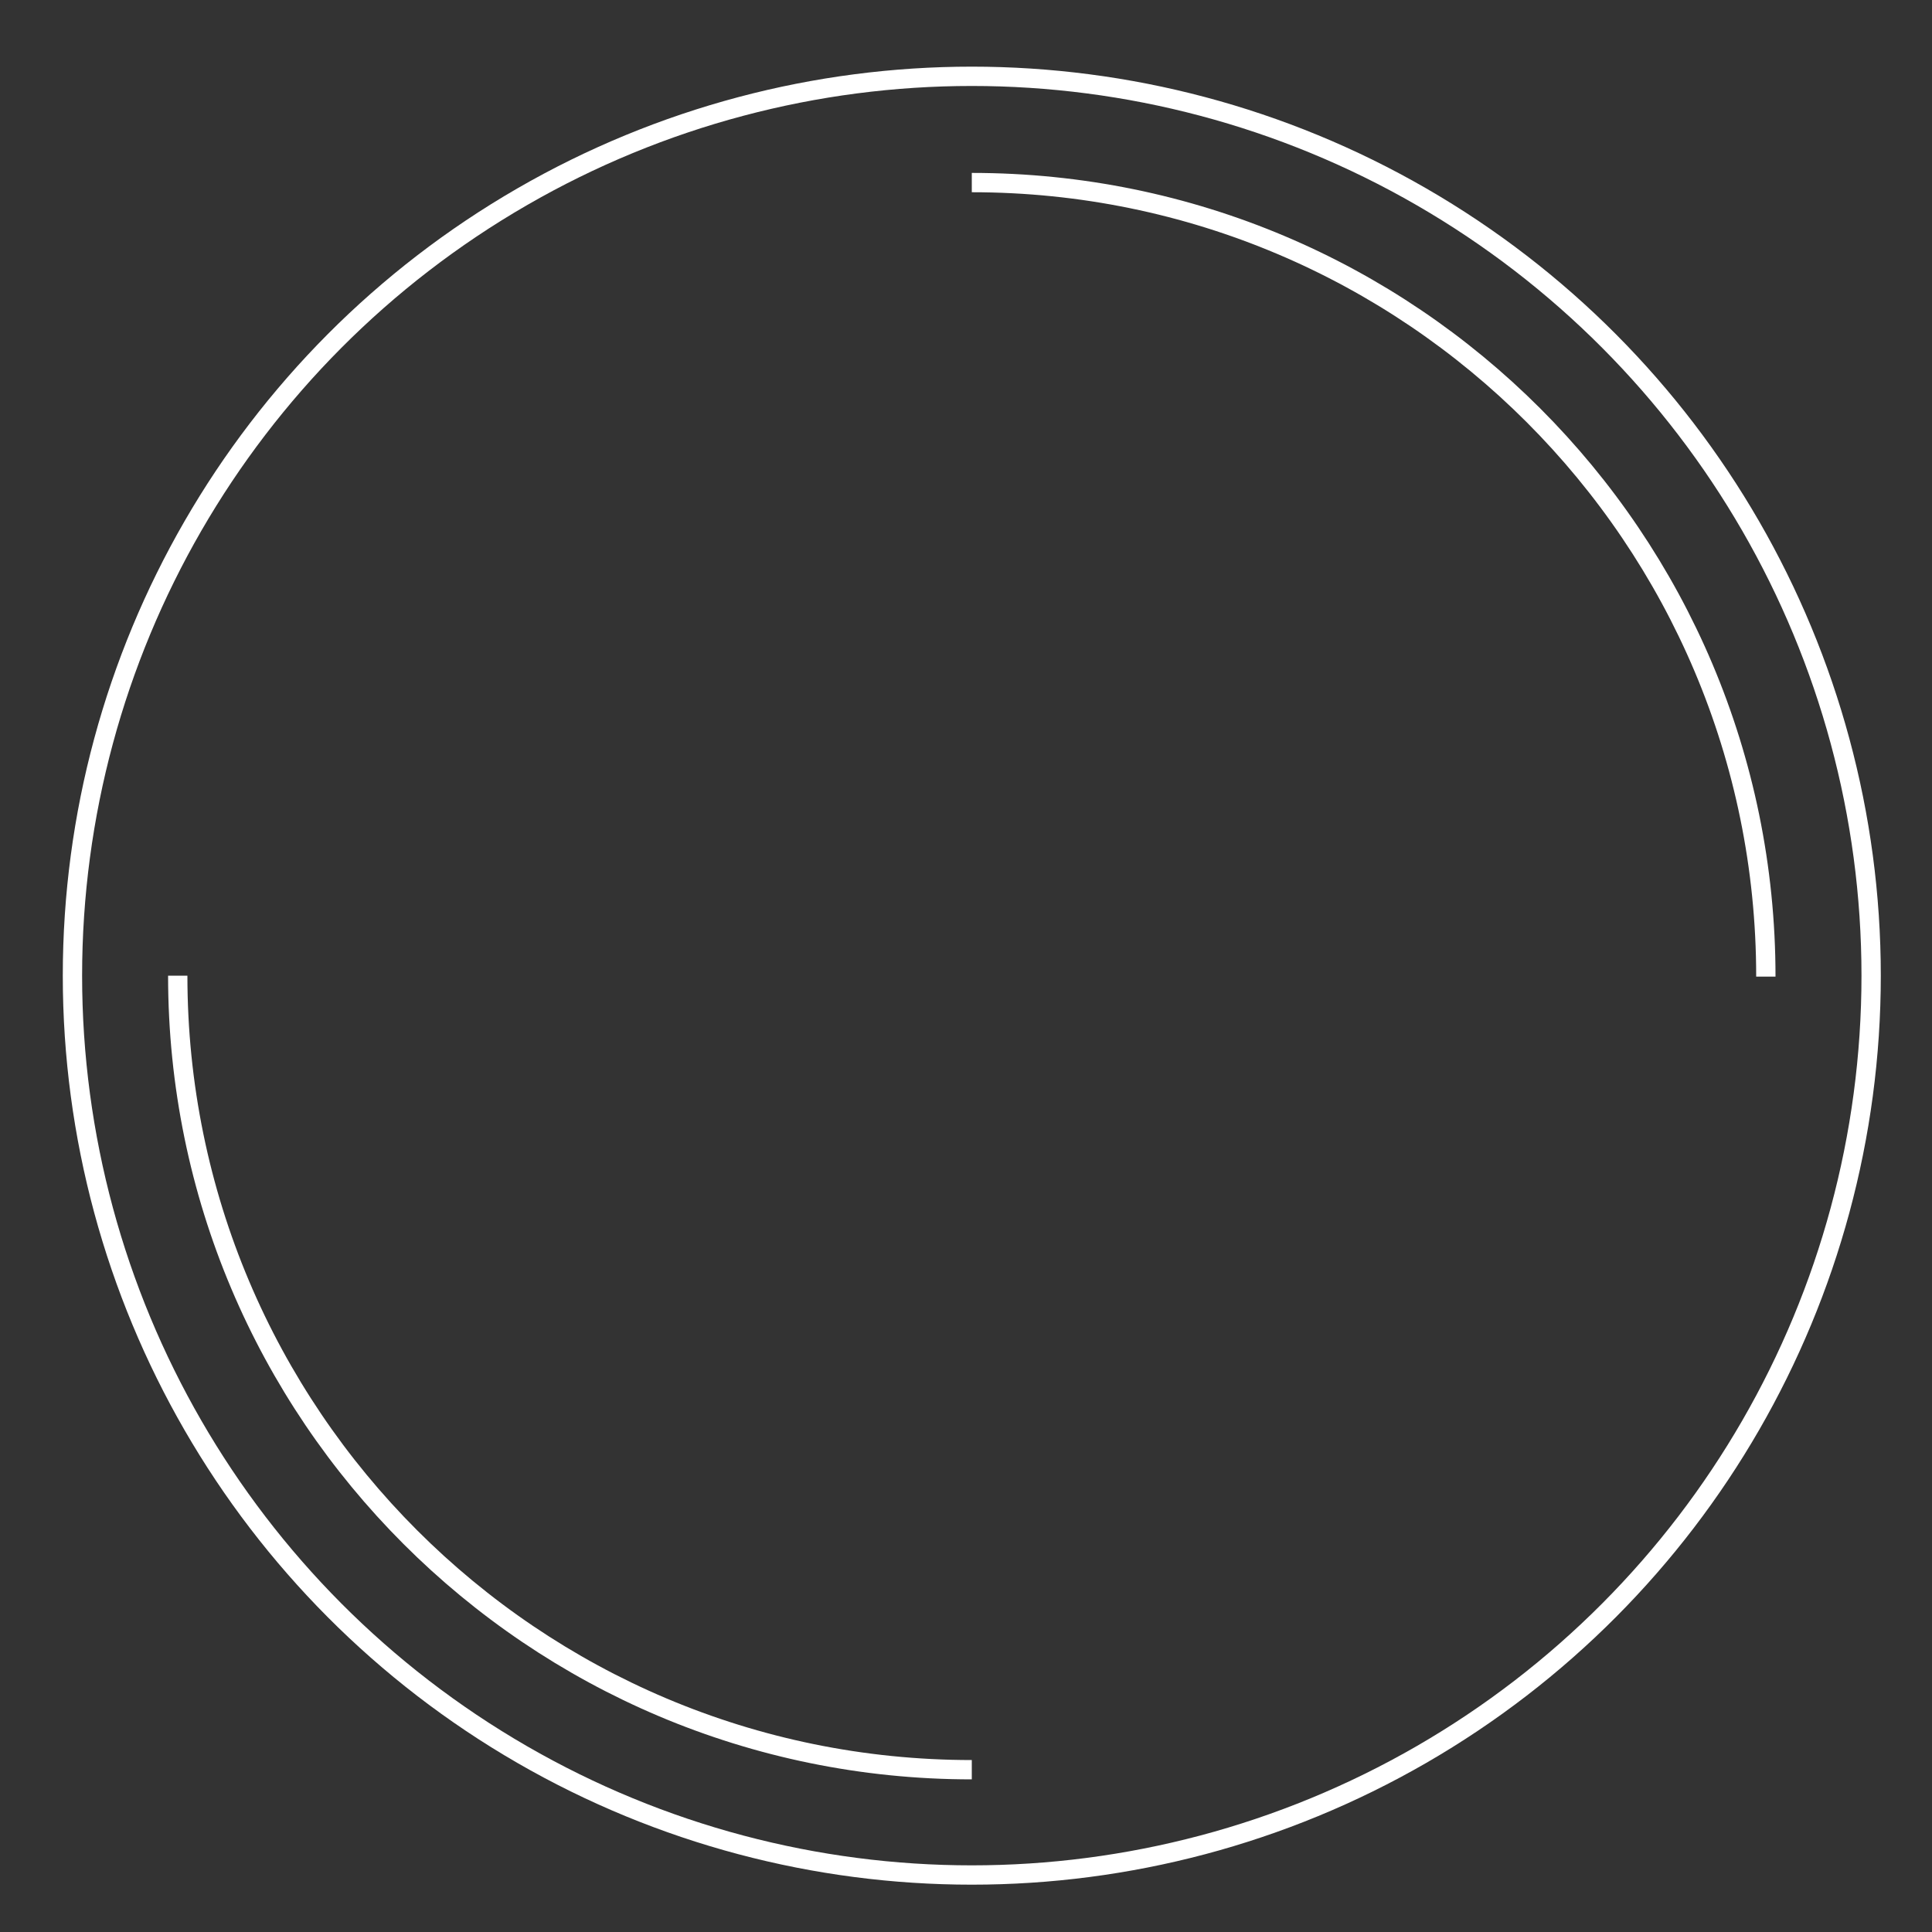 <?xml version="1.0" encoding="utf-8"?>
<!-- Generator: Adobe Illustrator 19.2.1, SVG Export Plug-In . SVG Version: 6.00 Build 0)  -->
<svg version="1.1" id="Layer_1" xmlns="http://www.w3.org/2000/svg" xmlns:xlink="http://www.w3.org/1999/xlink" x="0px" y="0px"
	 viewBox="0 0 200 200" style="enable-background:new 0 0 200 200;" xml:space="preserve">
<rect x="0" y="0" width="200" height="200" fill="#333333" stroke="none"/>
<style type="text/css">
	.st0{fill:none;stroke:#FFFFFF;stroke-width:2;stroke-miterlimit:10;}
</style>
<circle class="st0" cx="100.6" cy="101" r="93.1"/>
<path class="st0" d="M100.6,18.9c45.4,0,82.2,36.8,82.2,82.2"/>
<path class="st0" d="M100.6,183.2c-45.4,0-82.2-36.8-82.2-82.2"/>
</svg>
